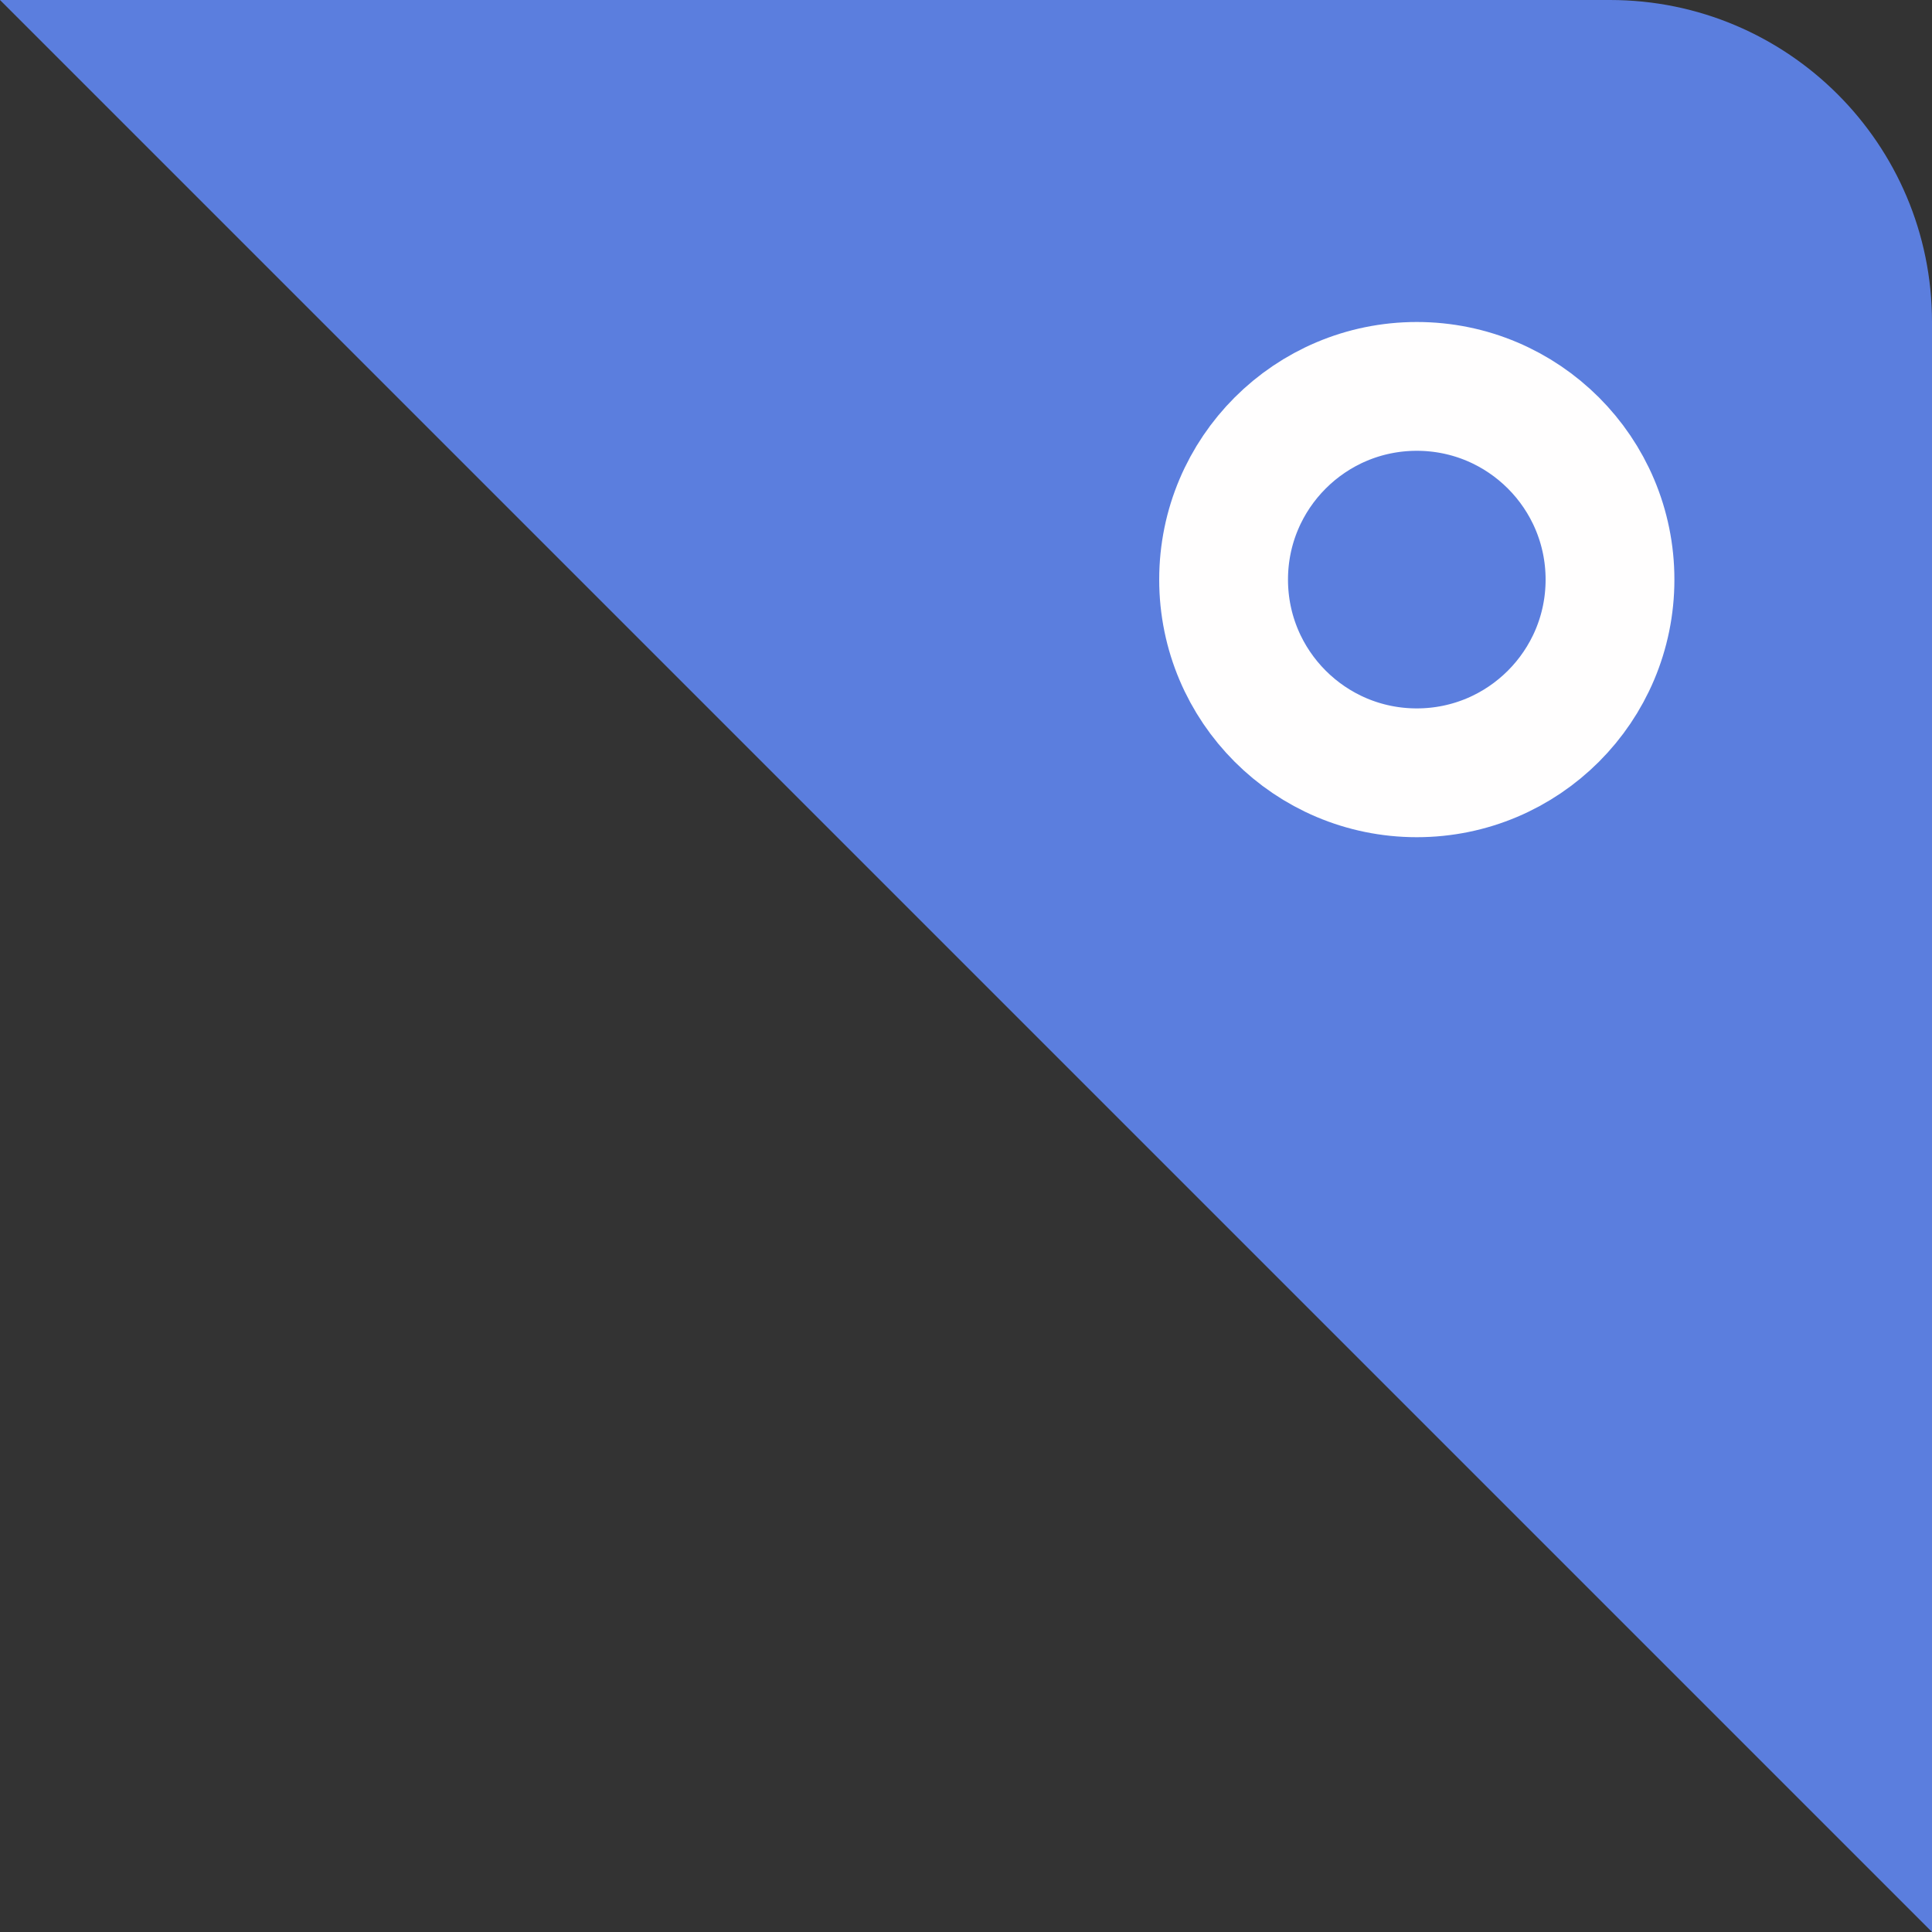 <?xml version="1.0" encoding="UTF-8"?>
<svg width="30px" height="30px" viewBox="0 0 30 30" version="1.1" xmlns="http://www.w3.org/2000/svg" xmlns:xlink="http://www.w3.org/1999/xlink">
    <rect x="0" y="0" width="30" height="30" fill="#333333" stroke="none"/>
    <!-- Generator: Sketch 53.2 (72643) - https://sketchapp.com -->
    <title>selected02</title>
    <desc>Created with Sketch.</desc>
    <g id="Page-1" stroke="none" stroke-width="1" fill="none" fill-rule="evenodd">
        <g id="create-file_selected-copy" transform="translate(-469, -1120)" fill="#5b7ede">
            <g id="服务等级" transform="translate(48, 1006)">
                <g id="Large-Scale-ERP@HANA" transform="translate(0, 113)">
                    <g id="selected02" transform="translate(421, 1)">
                        <path d="M0,0 L25,0 C27.761,-5.07265313e-16 30,2.239 30,5 L30,30 L0,0 Z" id="Rectangle"></path>
                        <circle id="Oval" stroke="#FFFEFE" stroke-width="2" cx="22" cy="9" r="3"></circle>
                    </g>
                </g>
            </g>
        </g>
    </g>
</svg>